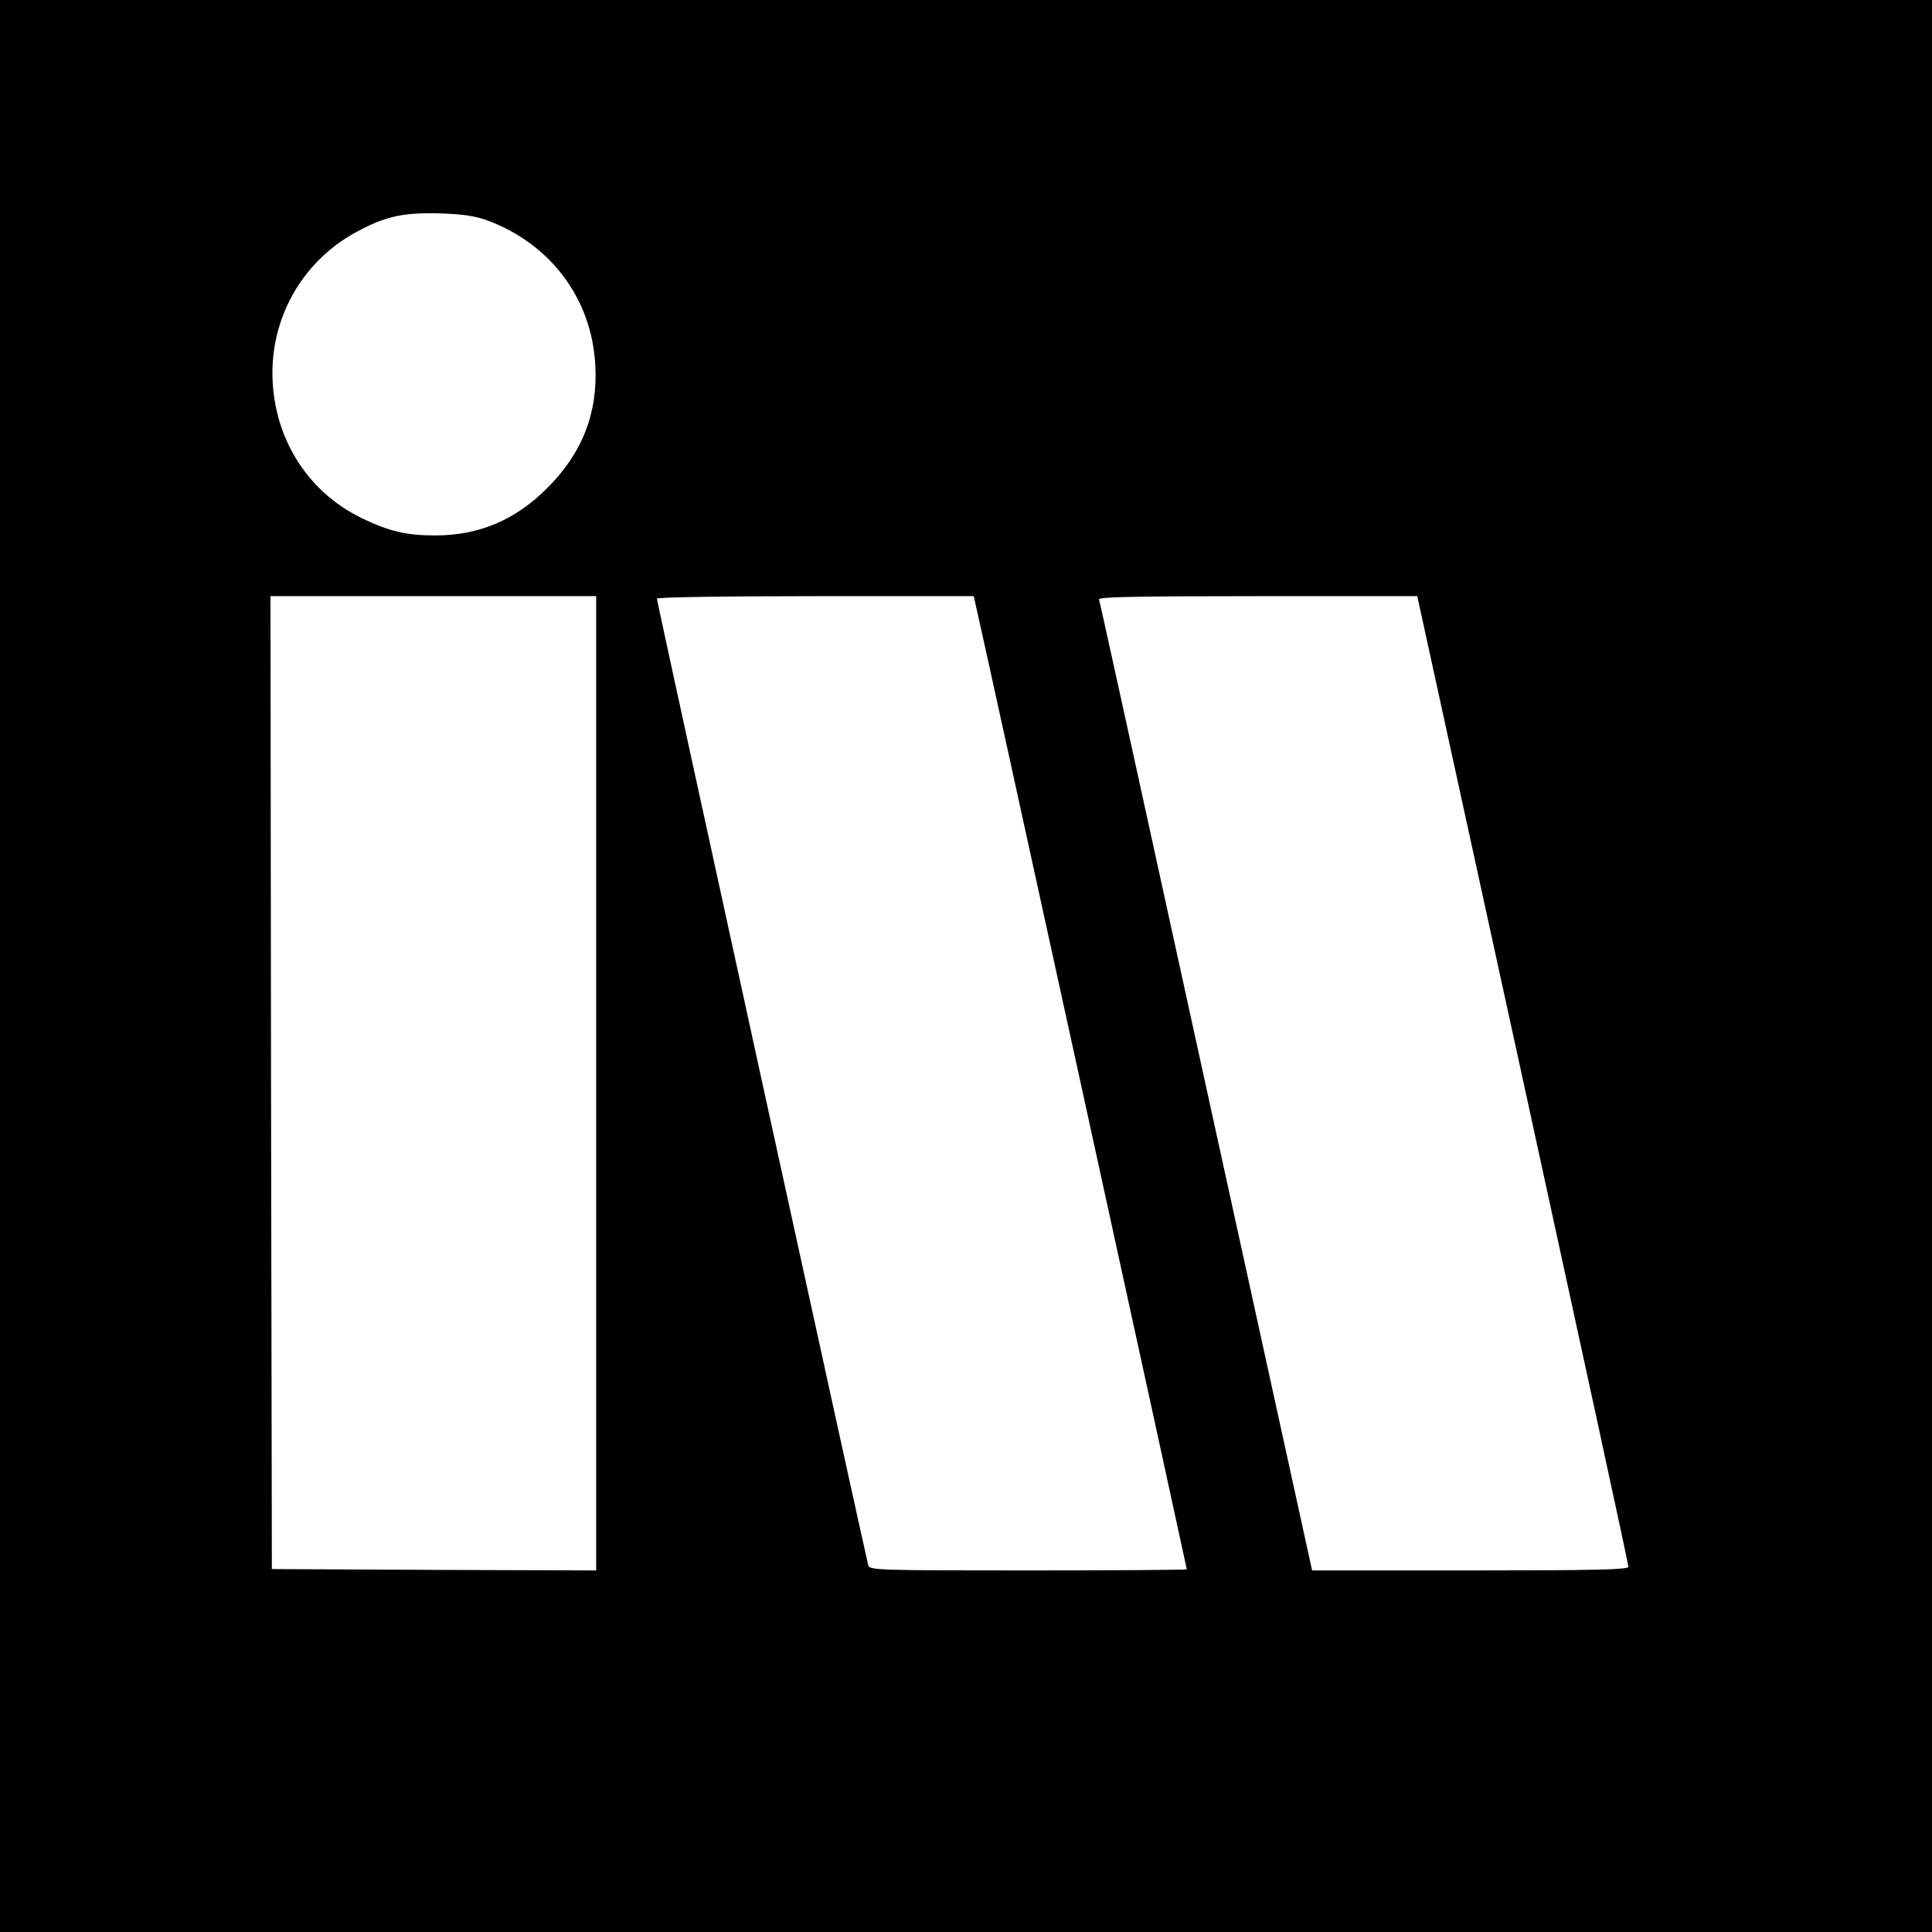 <?xml version="1.0" standalone="no"?>
<!DOCTYPE svg PUBLIC "-//W3C//DTD SVG 20010904//EN"
 "http://www.w3.org/TR/2001/REC-SVG-20010904/DTD/svg10.dtd">
<svg version="1.0" xmlns="http://www.w3.org/2000/svg"
 width="700pt" height="700pt" viewBox="0 0 700 700"
 preserveAspectRatio="xMidYMid meet">
<g transform="translate(0,700) scale(0.1,-0.1)"
fill="#000000" stroke="none">
<path d="M0 3500 l0 -3500 3500 0 3500 0 0 3500 0 3500 -3500 0 -3500 0 0
-3500z m1764 2702 c231 -85 381 -285 393 -527 9 -174 -48 -318 -176 -445 -115
-115 -247 -170 -404 -170 -105 0 -168 15 -267 63 -201 98 -323 298 -323 528 1
215 118 409 307 510 102 55 165 69 296 66 88 -3 129 -9 174 -25z m396 -3127
l0 -1765 -587 2 -588 3 -3 1763 -2 1762 590 0 590 0 0 -1765z m1373 1743 c10
-37 767 -3499 767 -3504 0 -2 -258 -4 -574 -4 -539 0 -575 1 -580 18 -8 27
-766 3492 -766 3503 0 5 231 9 574 9 l574 0 5 -22z m1985 -1731 c210 -963 383
-1758 382 -1764 0 -10 -121 -13 -573 -13 l-573 0 -384 1752 c-211 964 -385
1759 -388 1766 -3 9 116 12 574 12 l579 0 383 -1753z"/>
</g>
</svg>
